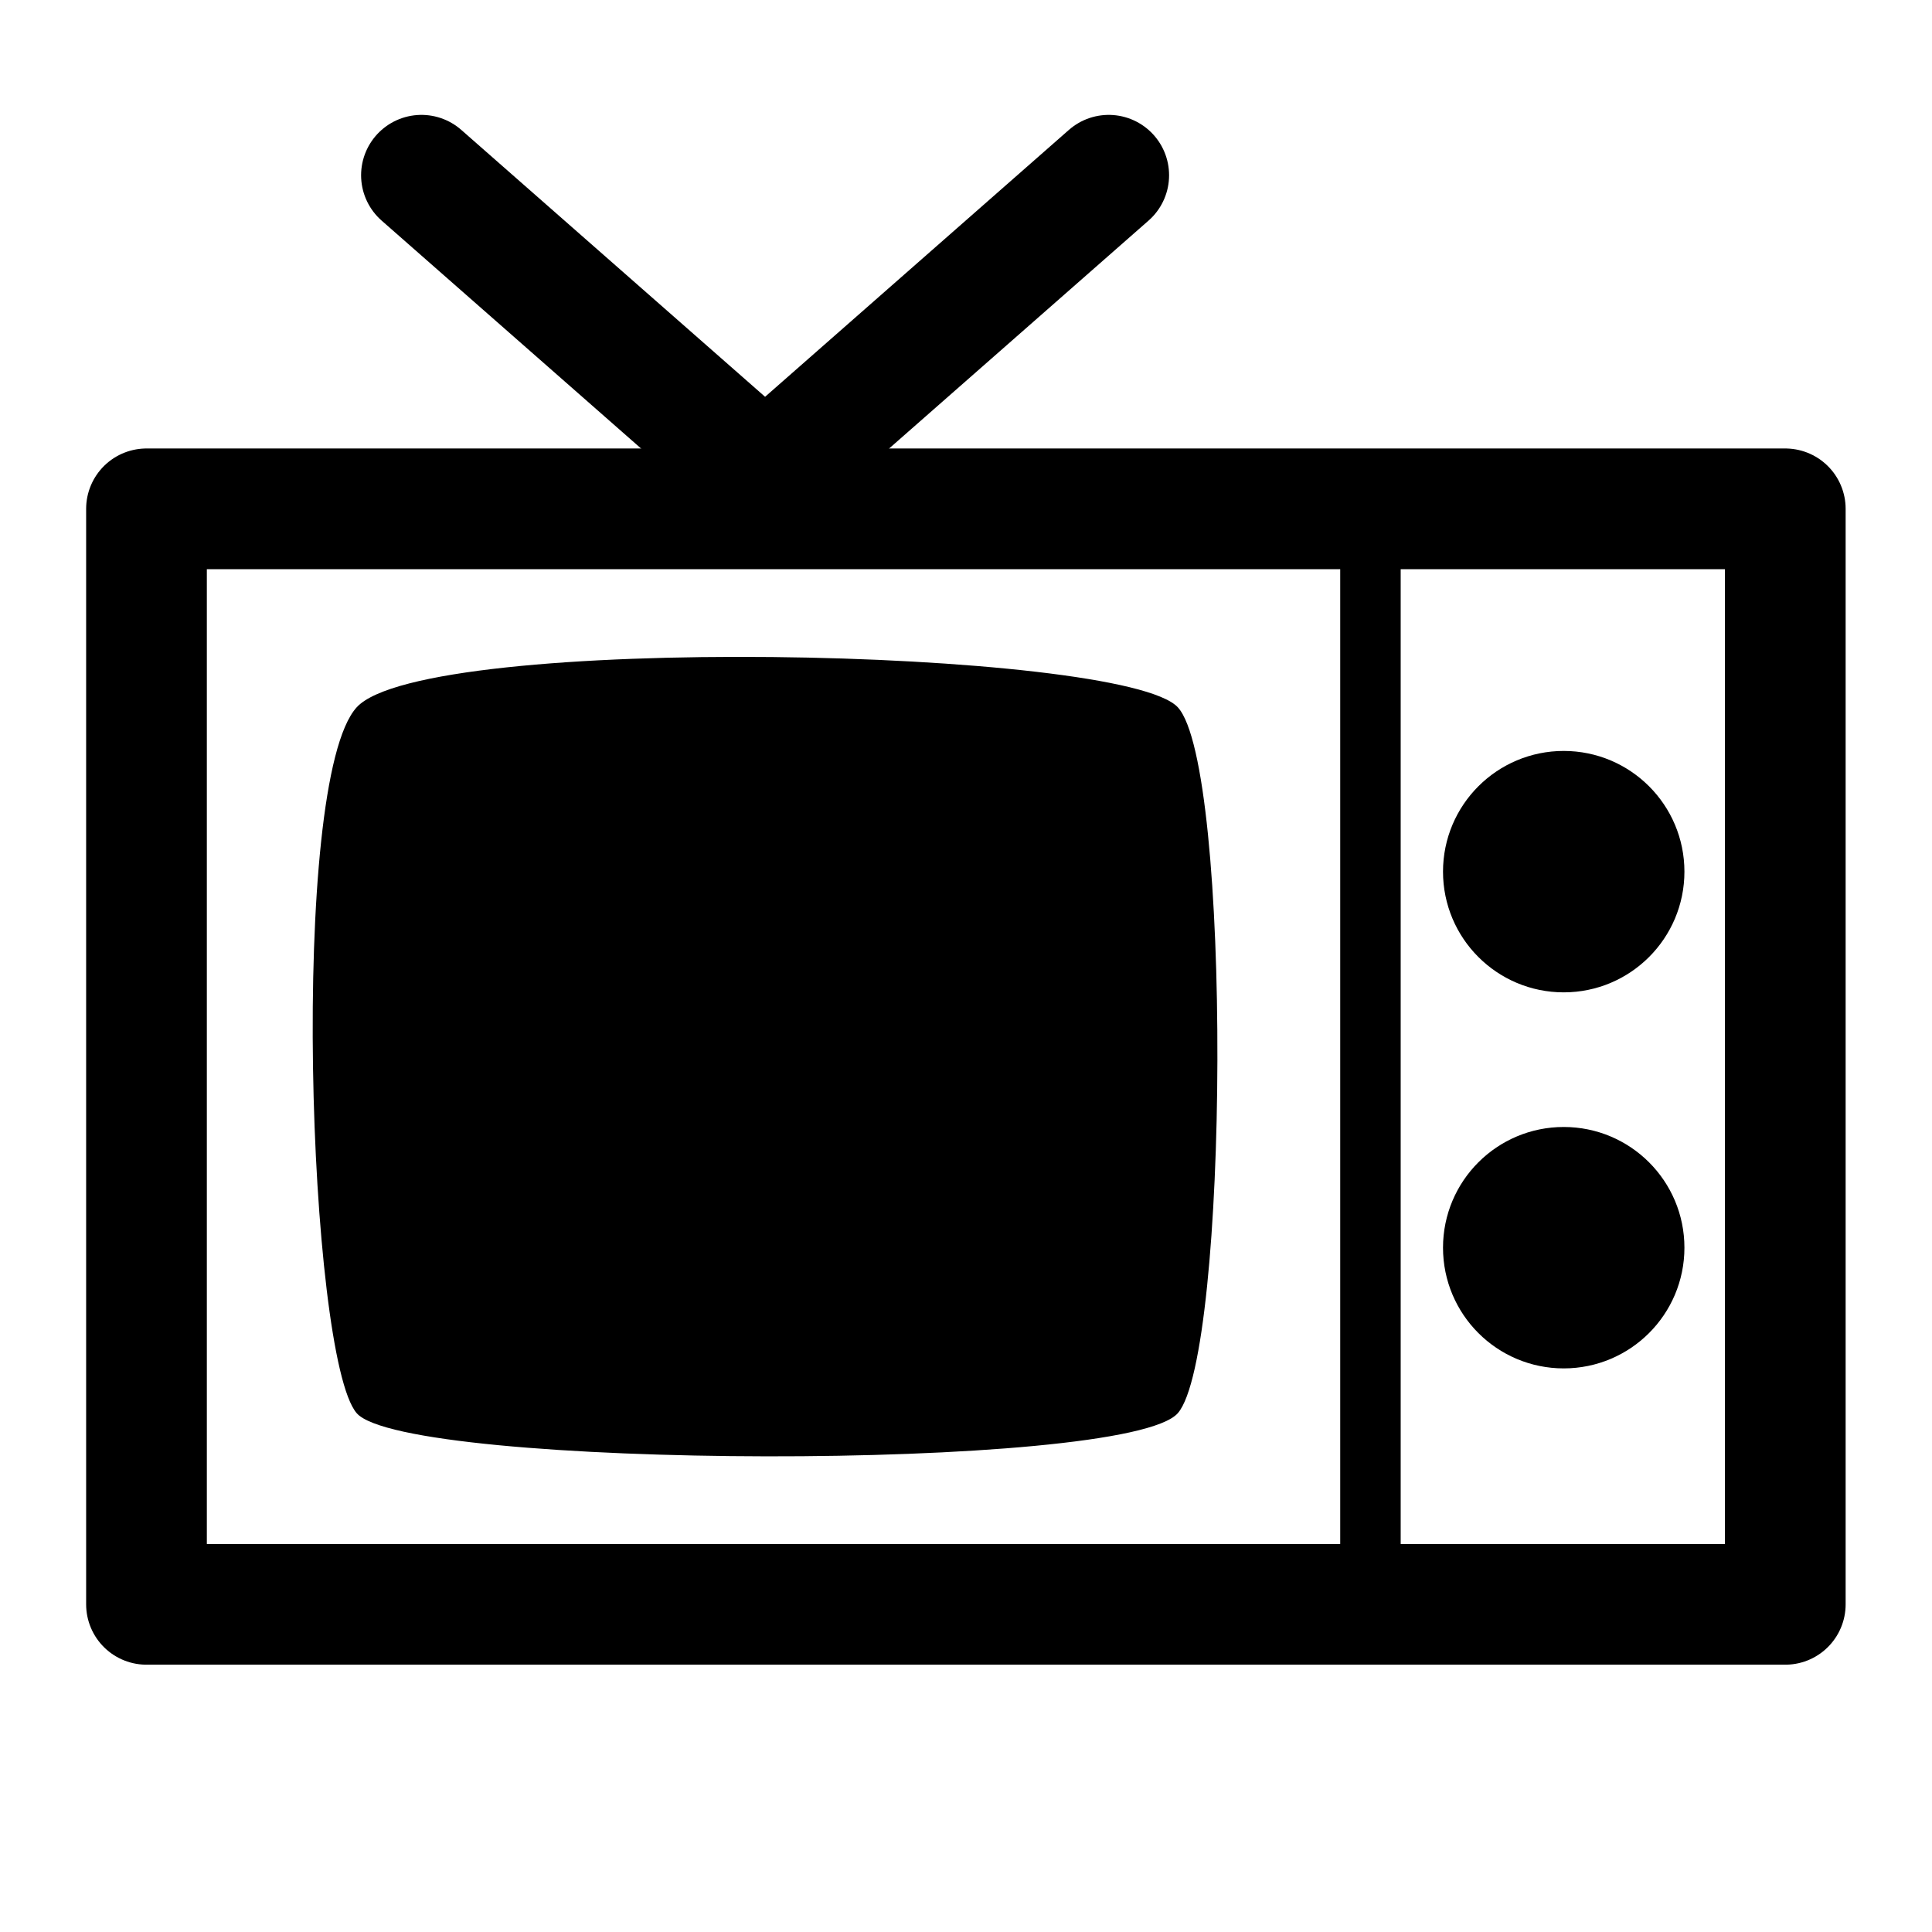 <?xml version="1.0" encoding="UTF-8" standalone="no"?>
<!-- Created with Inkscape (http://www.inkscape.org/) -->

<svg
   xmlns:dc="http://purl.org/dc/elements/1.1/"
   xmlns:cc="http://creativecommons.org/ns#"
   xmlns:rdf="http://www.w3.org/1999/02/22-rdf-syntax-ns#"
   xmlns:svg="http://www.w3.org/2000/svg"
   xmlns="http://www.w3.org/2000/svg"
   xmlns:sodipodi="http://sodipodi.sourceforge.net/DTD/sodipodi-0.dtd"
   xmlns:inkscape="http://www.inkscape.org/namespaces/inkscape"
   width="32"
   height="32"
   viewBox="0 0 8.467 8.467"
   version="1.1"
   id="svg8"
   inkscape:version="0.92.4 5da689c313, 2019-01-14"
   sodipodi:docname="old_tv.svg"
   inkscape:export-filename="/home/alevy/dev/aklevy.github.io/assets/icon_svg/old_tv.png"
   inkscape:export-xdpi="96"
   inkscape:export-ydpi="96">
  <defs
     id="defs2" />
  <sodipodi:namedview
     id="base"
     pagecolor="#ffffff"
     bordercolor="#666666"
     borderopacity="1.0"
     inkscape:pageopacity="0.0"
     inkscape:pageshadow="2"
     inkscape:zoom="34.870763"
     inkscape:cx="20.207849"
     inkscape:cy="14.561019"
     inkscape:document-units="px"
     inkscape:current-layer="layer1"
     showgrid="false"
     units="px"
     inkscape:window-width="1920"
     inkscape:window-height="1015"
     inkscape:window-x="0"
     inkscape:window-y="0"
     inkscape:window-maximized="1" />
  <g
     inkscape:label="Calque 1"
     inkscape:groupmode="layer"
     id="layer1"
     transform="translate(0,-288.533)">
    <path
       style="opacity:1;vector-effect:none;fill:#000000;fill-opacity:1;fill-rule:nonzero;stroke:none;stroke-width:0.495;stroke-linecap:round;stroke-linejoin:round;stroke-miterlimit:4;stroke-dasharray:none;stroke-dashoffset:0;stroke-opacity:1;paint-order:markers stroke fill"
       d="m 1.563,291.633 c 0.298,-0.328 3.361,-0.26 3.599,0 0.238,0.26 0.224,2.835 0,3.093 -0.224,0.258 -3.387,0.247 -3.599,0 -0.212,-0.247 -0.298,-2.765 0,-3.093 z"
       id="rect10"
       inkscape:connector-curvature="0"
       sodipodi:nodetypes="zzzzz" />
    <rect
       style="opacity:1;vector-effect:none;fill:none;fill-opacity:1;fill-rule:nonzero;stroke:#000000;stroke-width:0.529;stroke-linecap:round;stroke-linejoin:round;stroke-miterlimit:4;stroke-dasharray:none;stroke-dashoffset:0;stroke-opacity:1;paint-order:markers stroke fill"
       id="rect819"
       width="7.182"
       height="4.801"
       x="0.642"
       y="290.763" />
    <ellipse
       style="opacity:1;vector-effect:none;fill:#000000;fill-opacity:1;fill-rule:nonzero;stroke:#000000;stroke-width:0.212;stroke-linecap:round;stroke-linejoin:round;stroke-miterlimit:4;stroke-dasharray:none;stroke-dashoffset:0;stroke-opacity:1;paint-order:markers stroke fill"
       id="circle827"
       cx="6.853"
       cy="292.353"
       rx="0.423"
       ry="0.423" />
    <circle
       r="0.423"
       cy="294.001"
       cx="6.853"
       id="circle829"
       style="opacity:1;vector-effect:none;fill:#000000;fill-opacity:1;fill-rule:nonzero;stroke:#000000;stroke-width:0.212;stroke-linecap:round;stroke-linejoin:round;stroke-miterlimit:4;stroke-dasharray:none;stroke-dashoffset:0;stroke-opacity:1;paint-order:markers stroke fill" />
    <path
       style="fill:none;stroke:#000000;stroke-width:0.529;stroke-linecap:round;stroke-linejoin:round;stroke-miterlimit:4;stroke-dasharray:none;stroke-opacity:1"
       d="m 1.847,289.301 1.506,1.323 1.506,-1.323"
       id="path836"
       inkscape:connector-curvature="0"
       sodipodi:nodetypes="ccc" />
    <path
       style="fill:none;stroke:#000000;stroke-width:0.265;stroke-linecap:butt;stroke-linejoin:miter;stroke-miterlimit:4;stroke-dasharray:none;stroke-opacity:1"
       d="m 6.006,290.65 v 5.027"
       id="path844"
       inkscape:connector-curvature="0"
       sodipodi:nodetypes="cc" />
  </g>
</svg>
